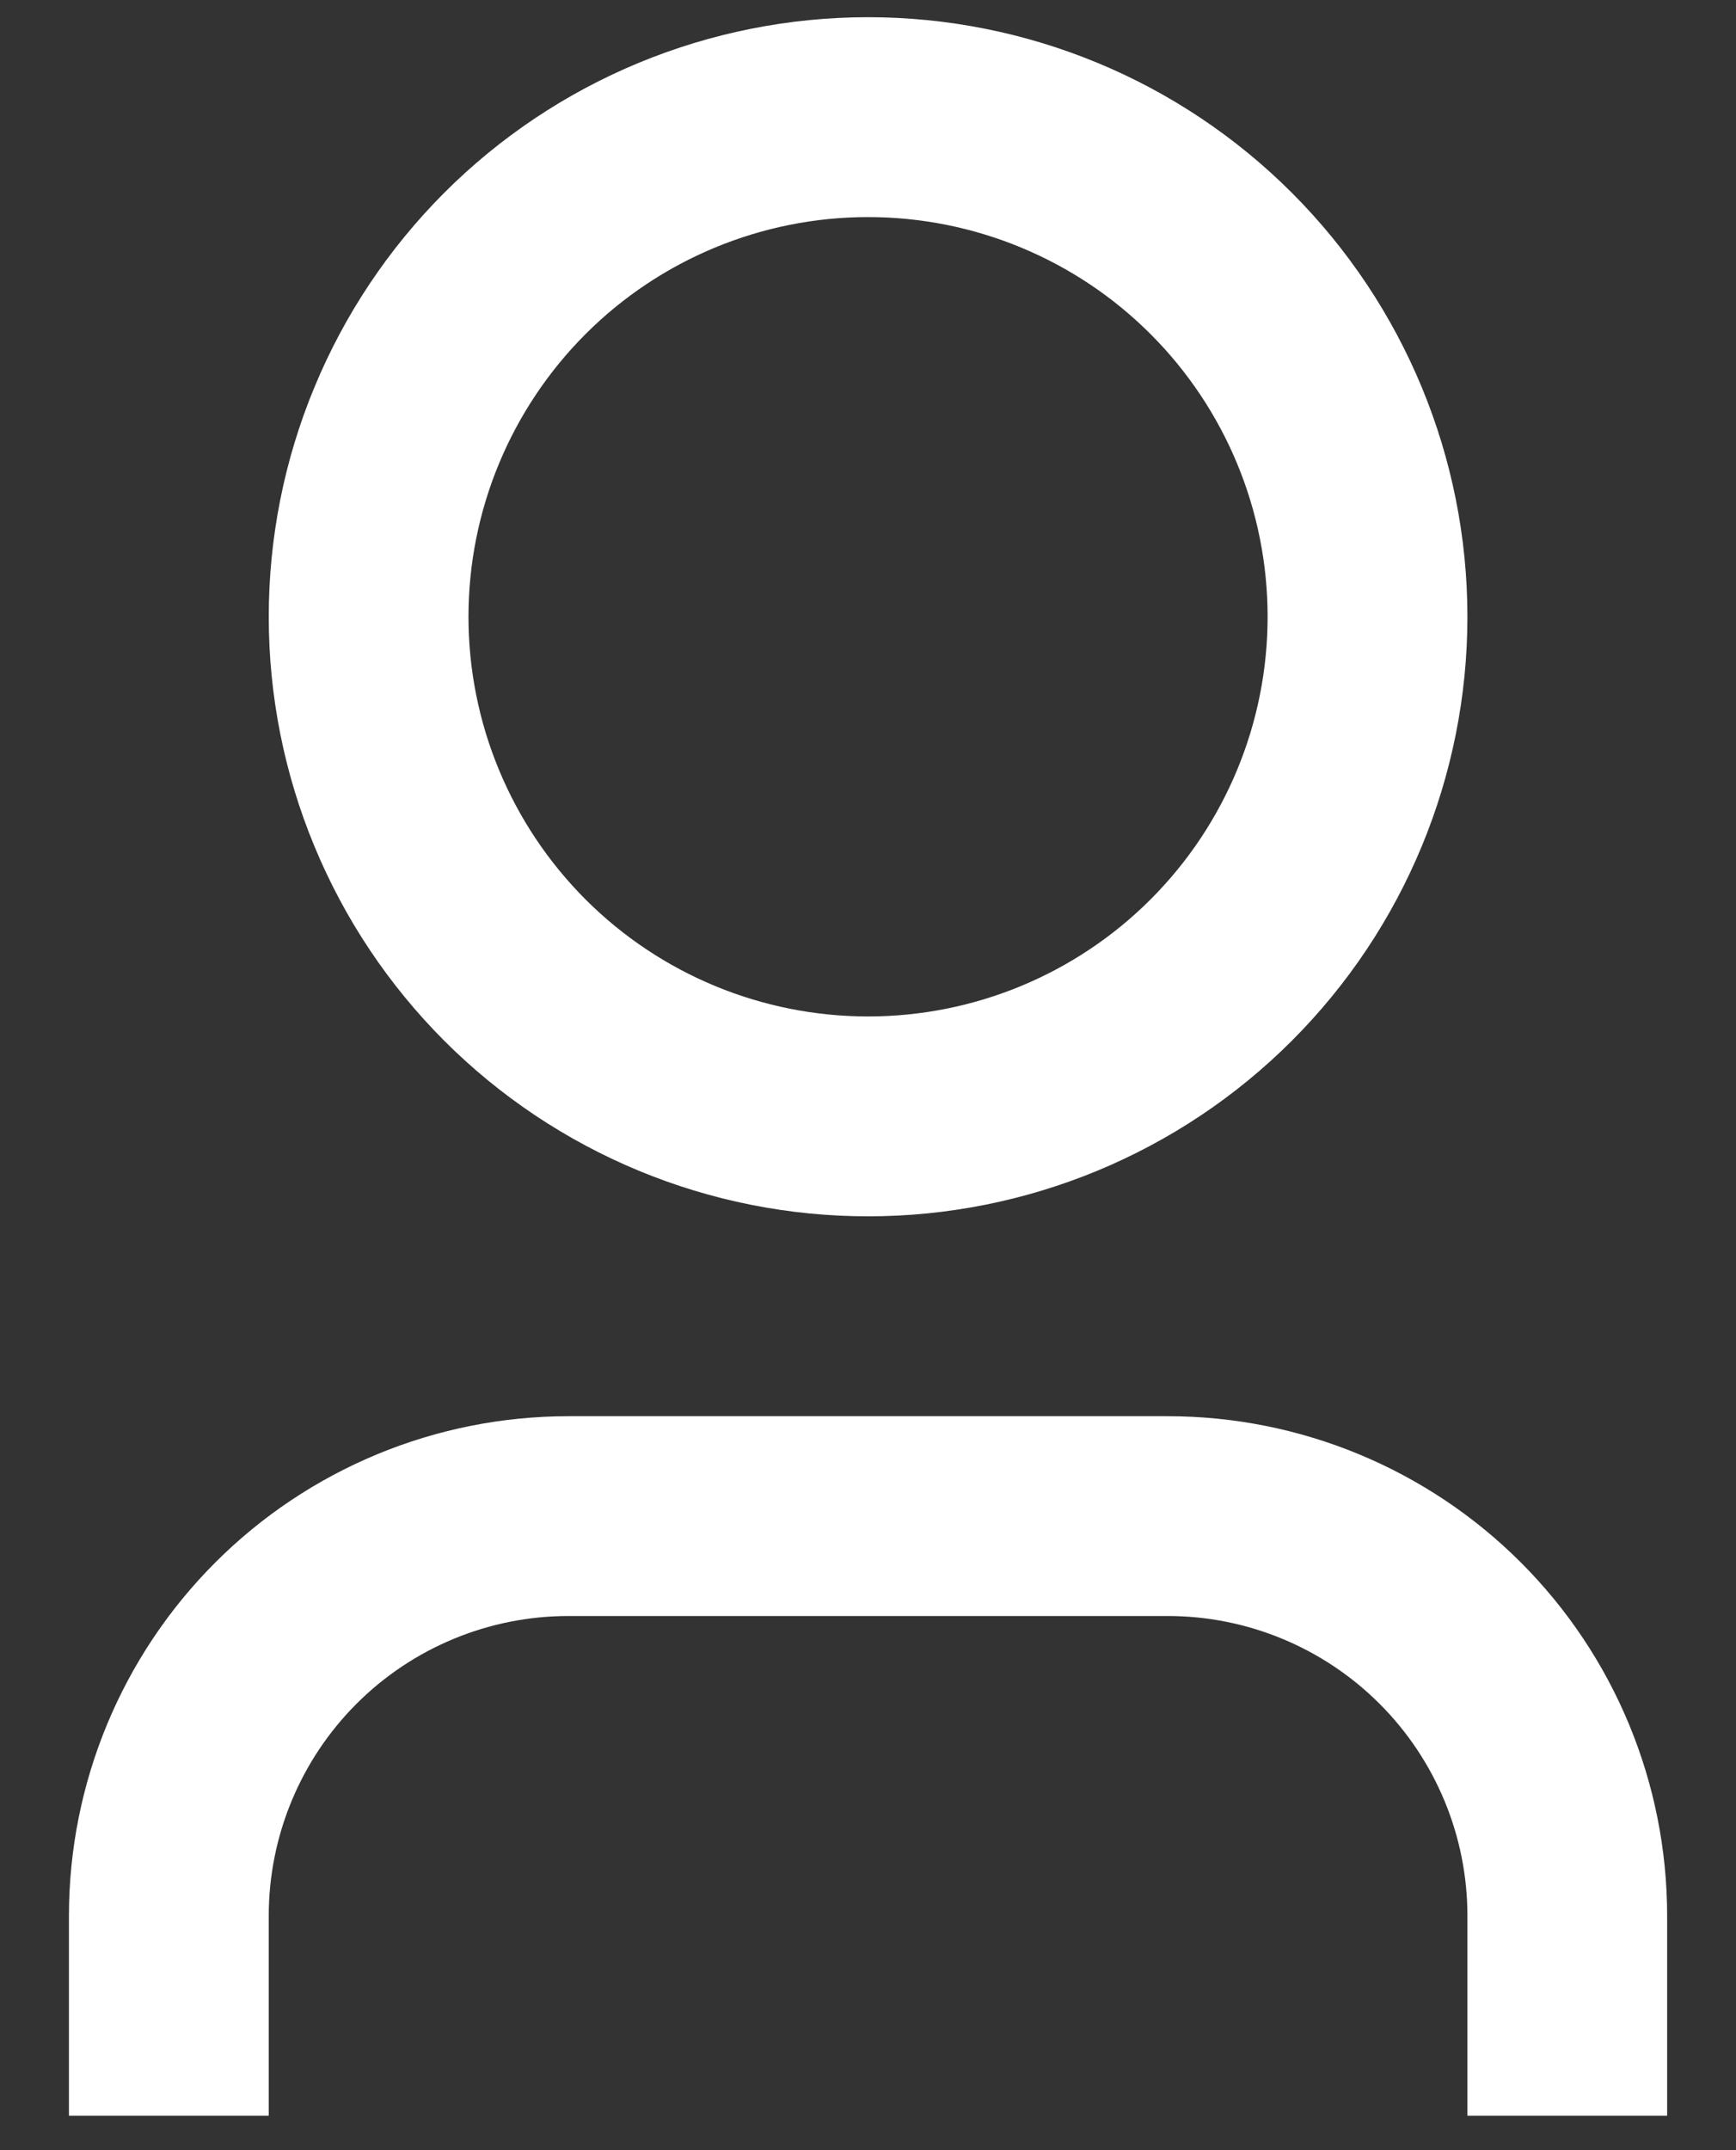 <svg width="21" height="26" viewBox="0 0 21 26" fill="none" xmlns="http://www.w3.org/2000/svg">
<rect x="0" y="0" width="21" height="26" fill="#333333" stroke="none"/>
<path d="M20.167 25.583H17.751V23.166C17.751 22.205 17.369 21.283 16.689 20.603C16.009 19.923 15.087 19.541 14.126 19.541H6.876C5.914 19.541 4.992 19.923 4.312 20.603C3.633 21.283 3.251 22.205 3.251 23.166V25.583H0.834V23.166C0.834 21.564 1.471 20.027 2.604 18.894C3.737 17.761 5.273 17.125 6.876 17.125H14.126C15.728 17.125 17.265 17.761 18.398 18.894C19.531 20.027 20.167 21.564 20.167 23.166V25.583ZM10.501 14.708C9.549 14.708 8.606 14.521 7.726 14.156C6.847 13.792 6.047 13.258 5.374 12.585C4.701 11.911 4.167 11.112 3.803 10.232C3.438 9.353 3.251 8.41 3.251 7.458C3.251 6.506 3.438 5.563 3.803 4.684C4.167 3.804 4.701 3.005 5.374 2.331C6.047 1.658 6.847 1.124 7.726 0.76C8.606 0.396 9.549 0.208 10.501 0.208C12.424 0.208 14.268 0.972 15.627 2.331C16.987 3.691 17.751 5.535 17.751 7.458C17.751 9.381 16.987 11.225 15.627 12.585C14.268 13.944 12.424 14.708 10.501 14.708ZM10.501 12.291C11.783 12.291 13.012 11.782 13.918 10.876C14.825 9.969 15.334 8.74 15.334 7.458C15.334 6.176 14.825 4.947 13.918 4.04C13.012 3.134 11.783 2.625 10.501 2.625C9.219 2.625 7.989 3.134 7.083 4.04C6.177 4.947 5.667 6.176 5.667 7.458C5.667 8.74 6.177 9.969 7.083 10.876C7.989 11.782 9.219 12.291 10.501 12.291Z" fill="white"/>
</svg>
